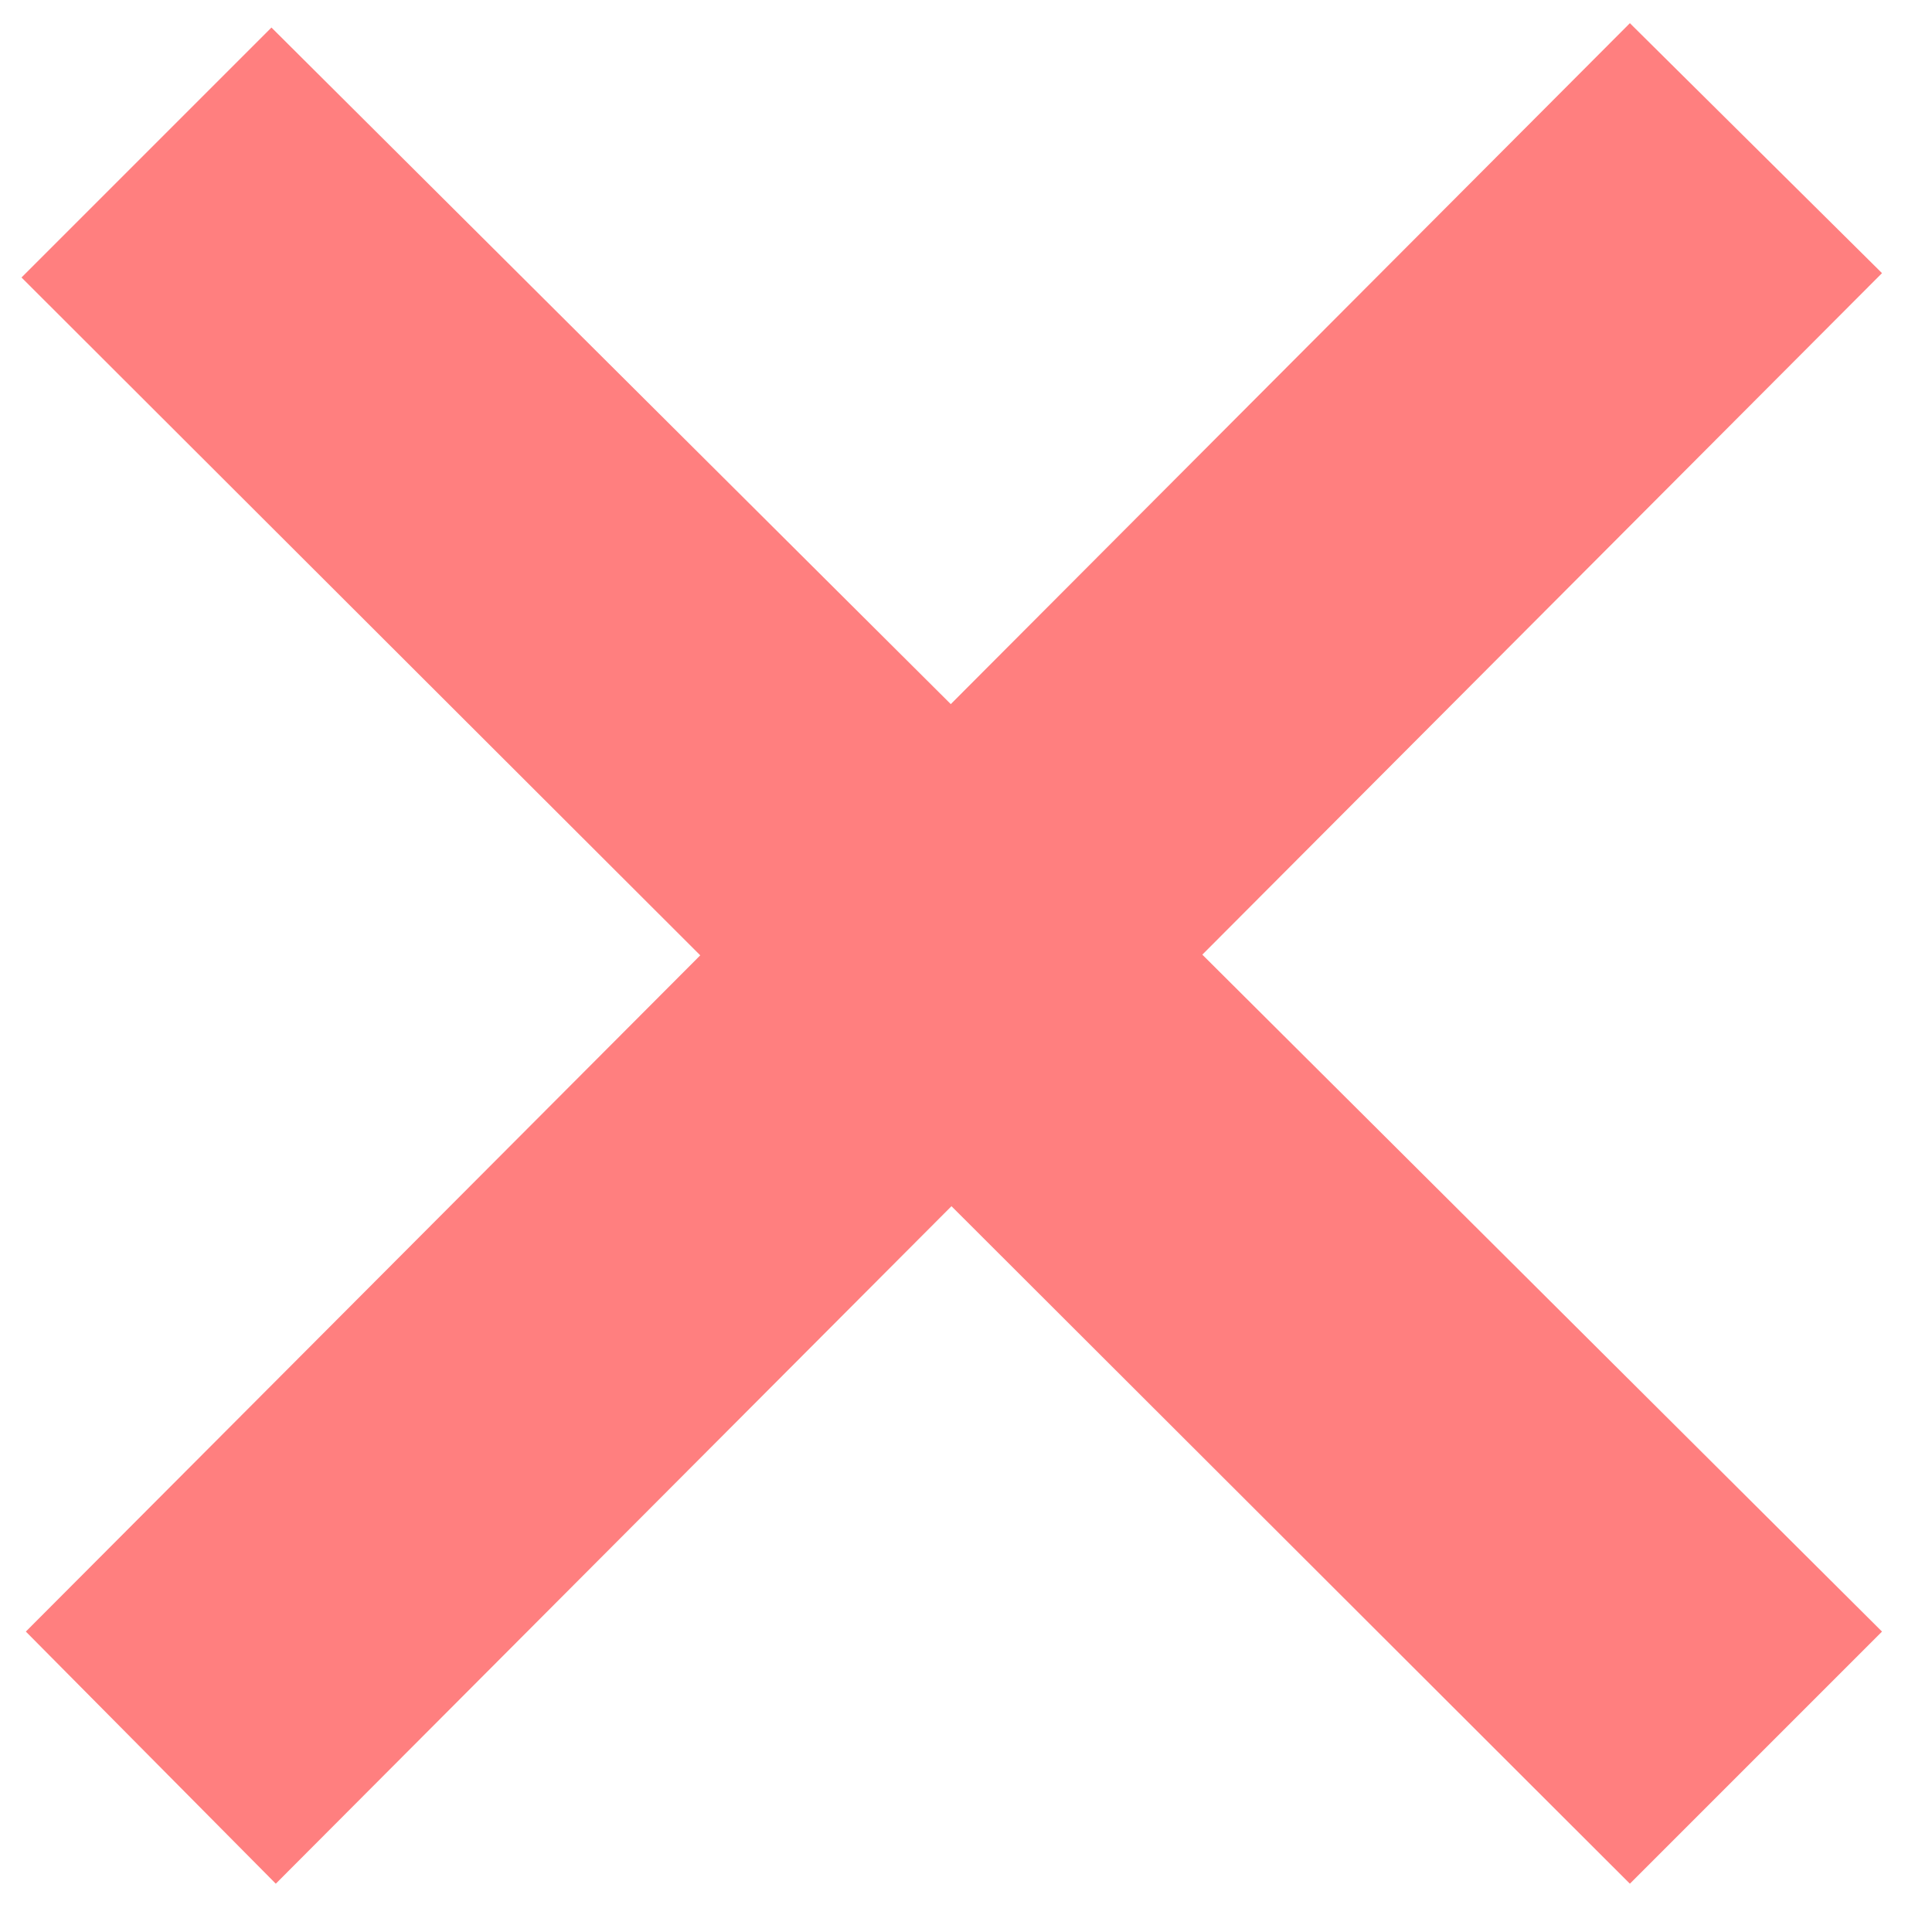 <svg width="16" height="16" viewBox="0 0 16 16" fill="none" xmlns="http://www.w3.org/2000/svg">
<path opacity="0.5" d="M15.586 13.512L13.498 15.6L0.178 2.298L2.248 0.228L15.586 13.512ZM2.284 15.6L0.214 13.512L13.498 0.192L15.586 2.262L2.284 15.6Z" fill="#FF0000"/>
</svg>
